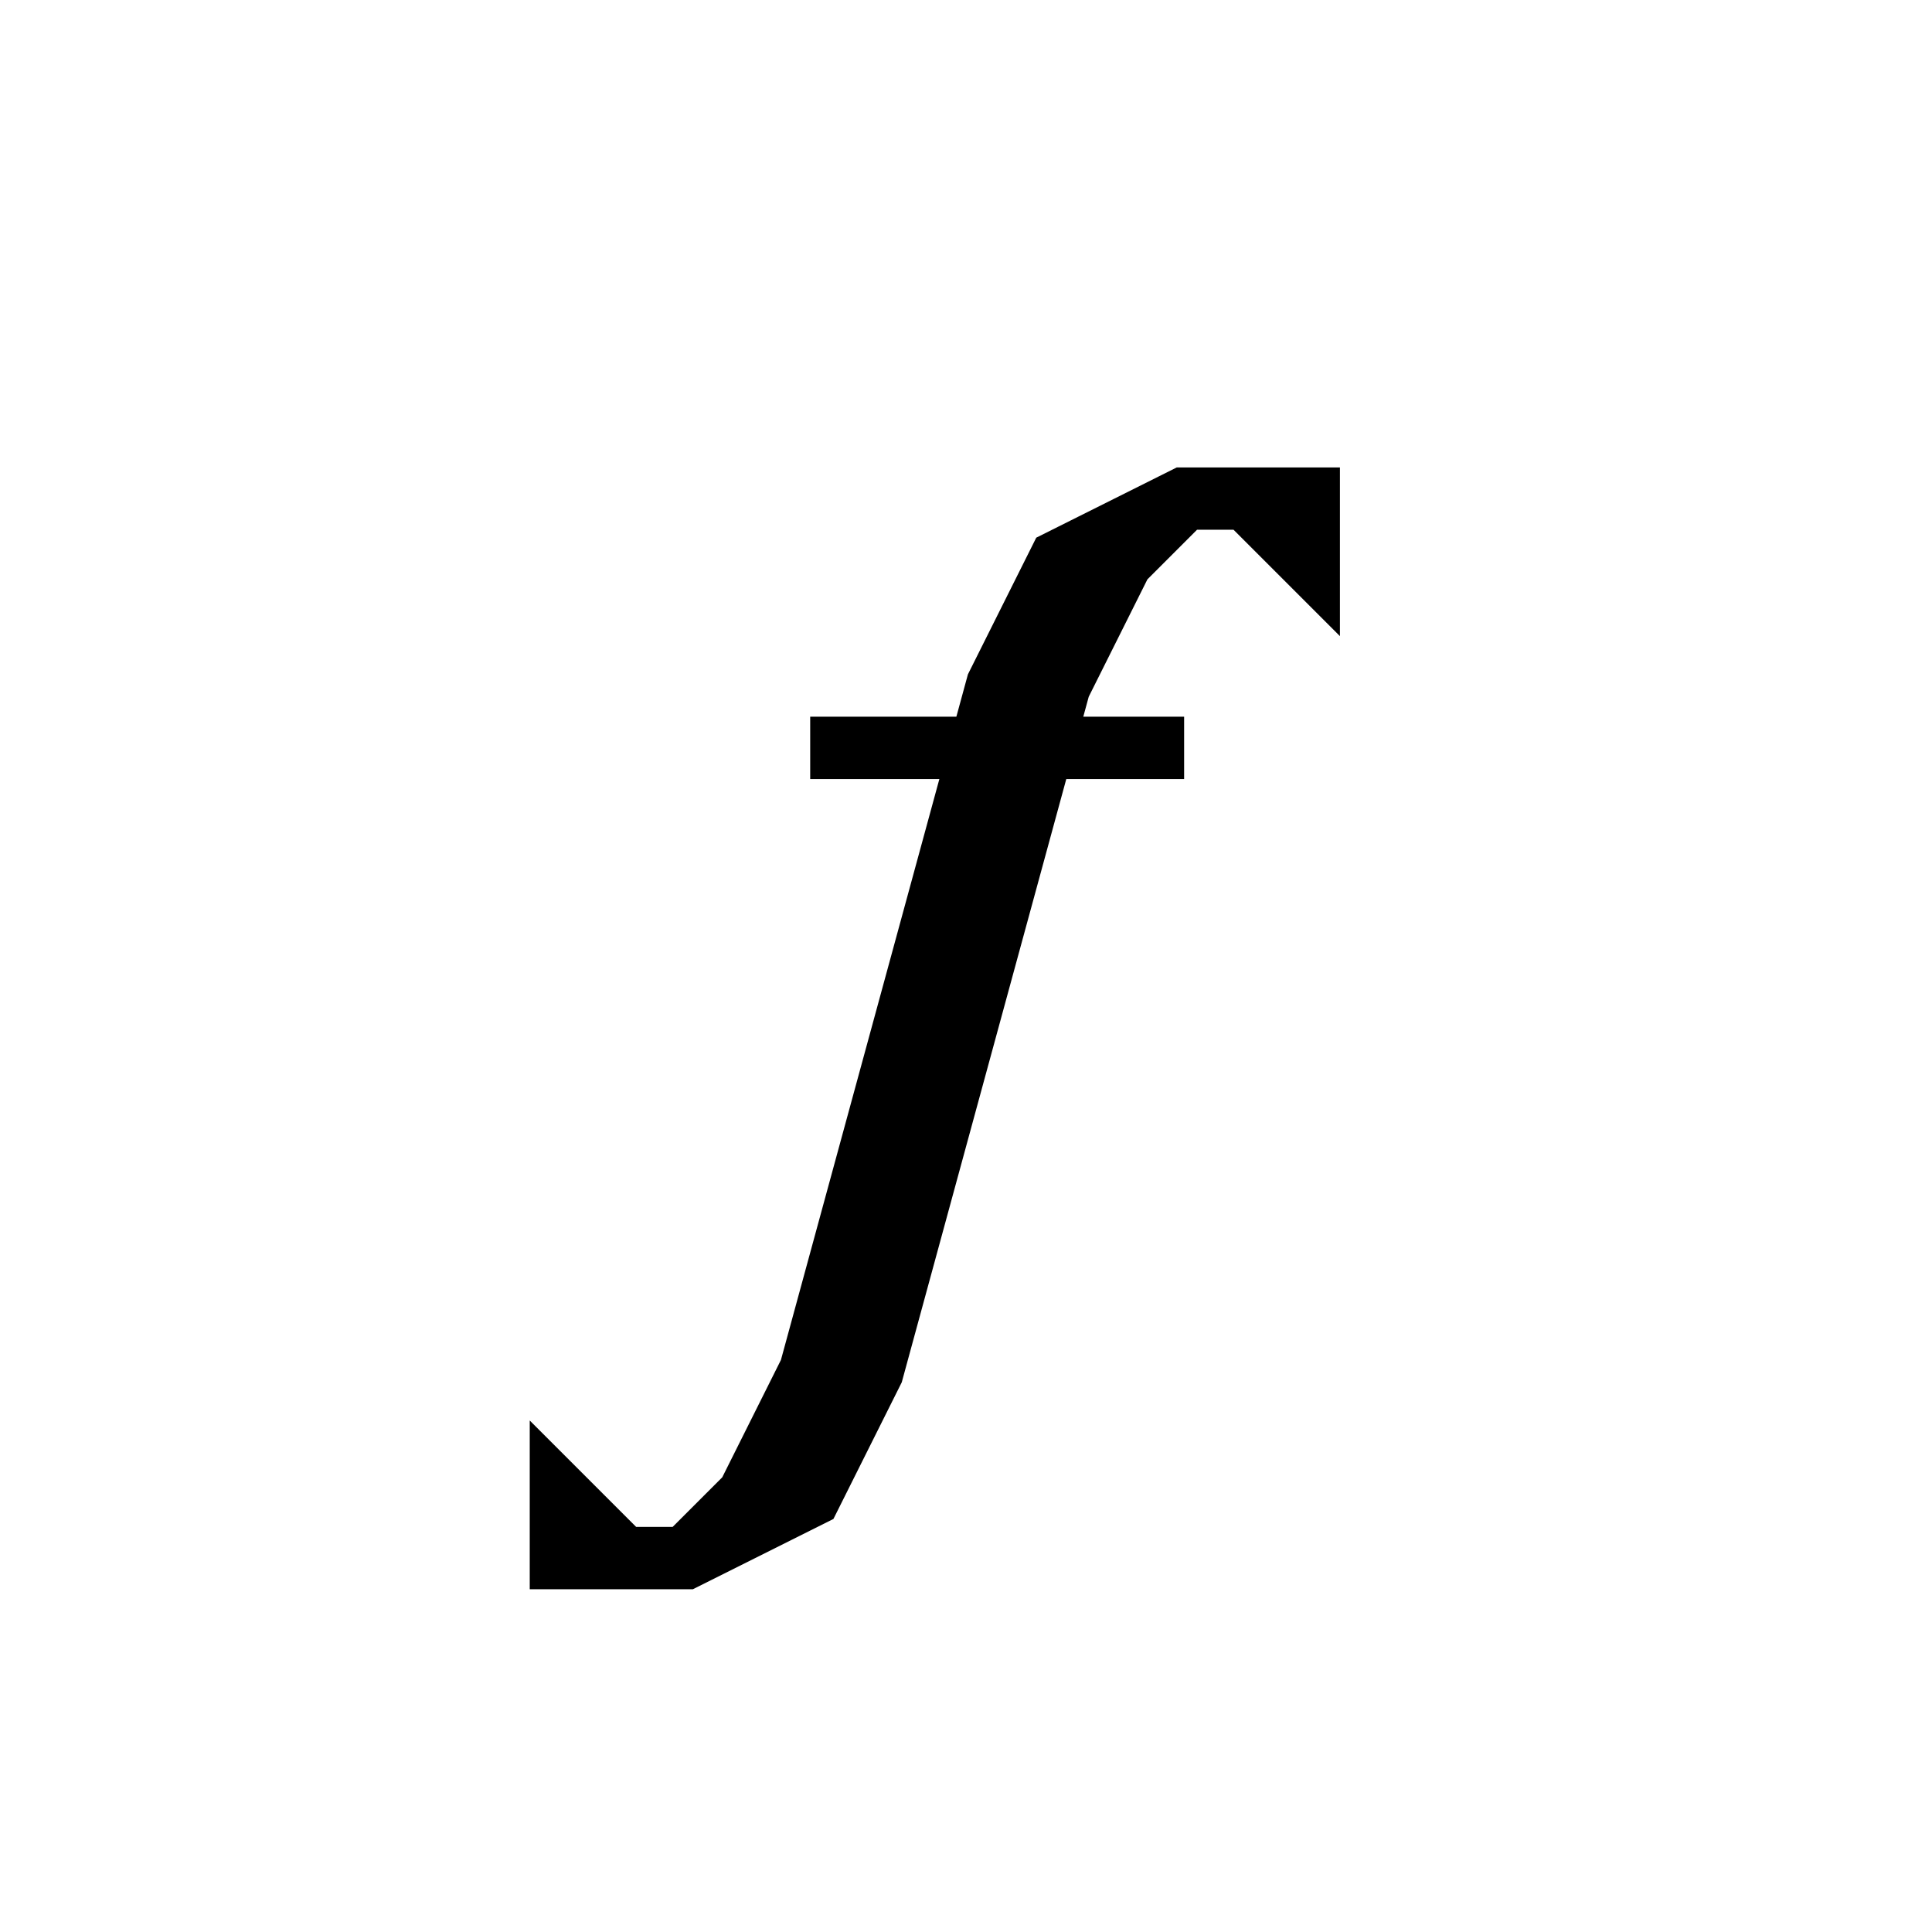 <svg xmlns='http://www.w3.org/2000/svg' 
xmlns:xlink='http://www.w3.org/1999/xlink' 
viewBox = '-15 -15 31 31' >
<path d = '
	M 5, -7
	L 6, -6
	L 6, -7
	L 4, -7
	L 2, -6
	L 1, -4
	L -2, 7
	L -3, 9
	L -4, 10

	M 4, -7
	L 3, -6
	L 2, -4
	L -1, 7
	L -2, 9
	L -4, 10
	L -6, 10
	L -6, 9
	L -5, 10

	M -2, -3
	L 4, -3

' fill='none' stroke='black' />
</svg>